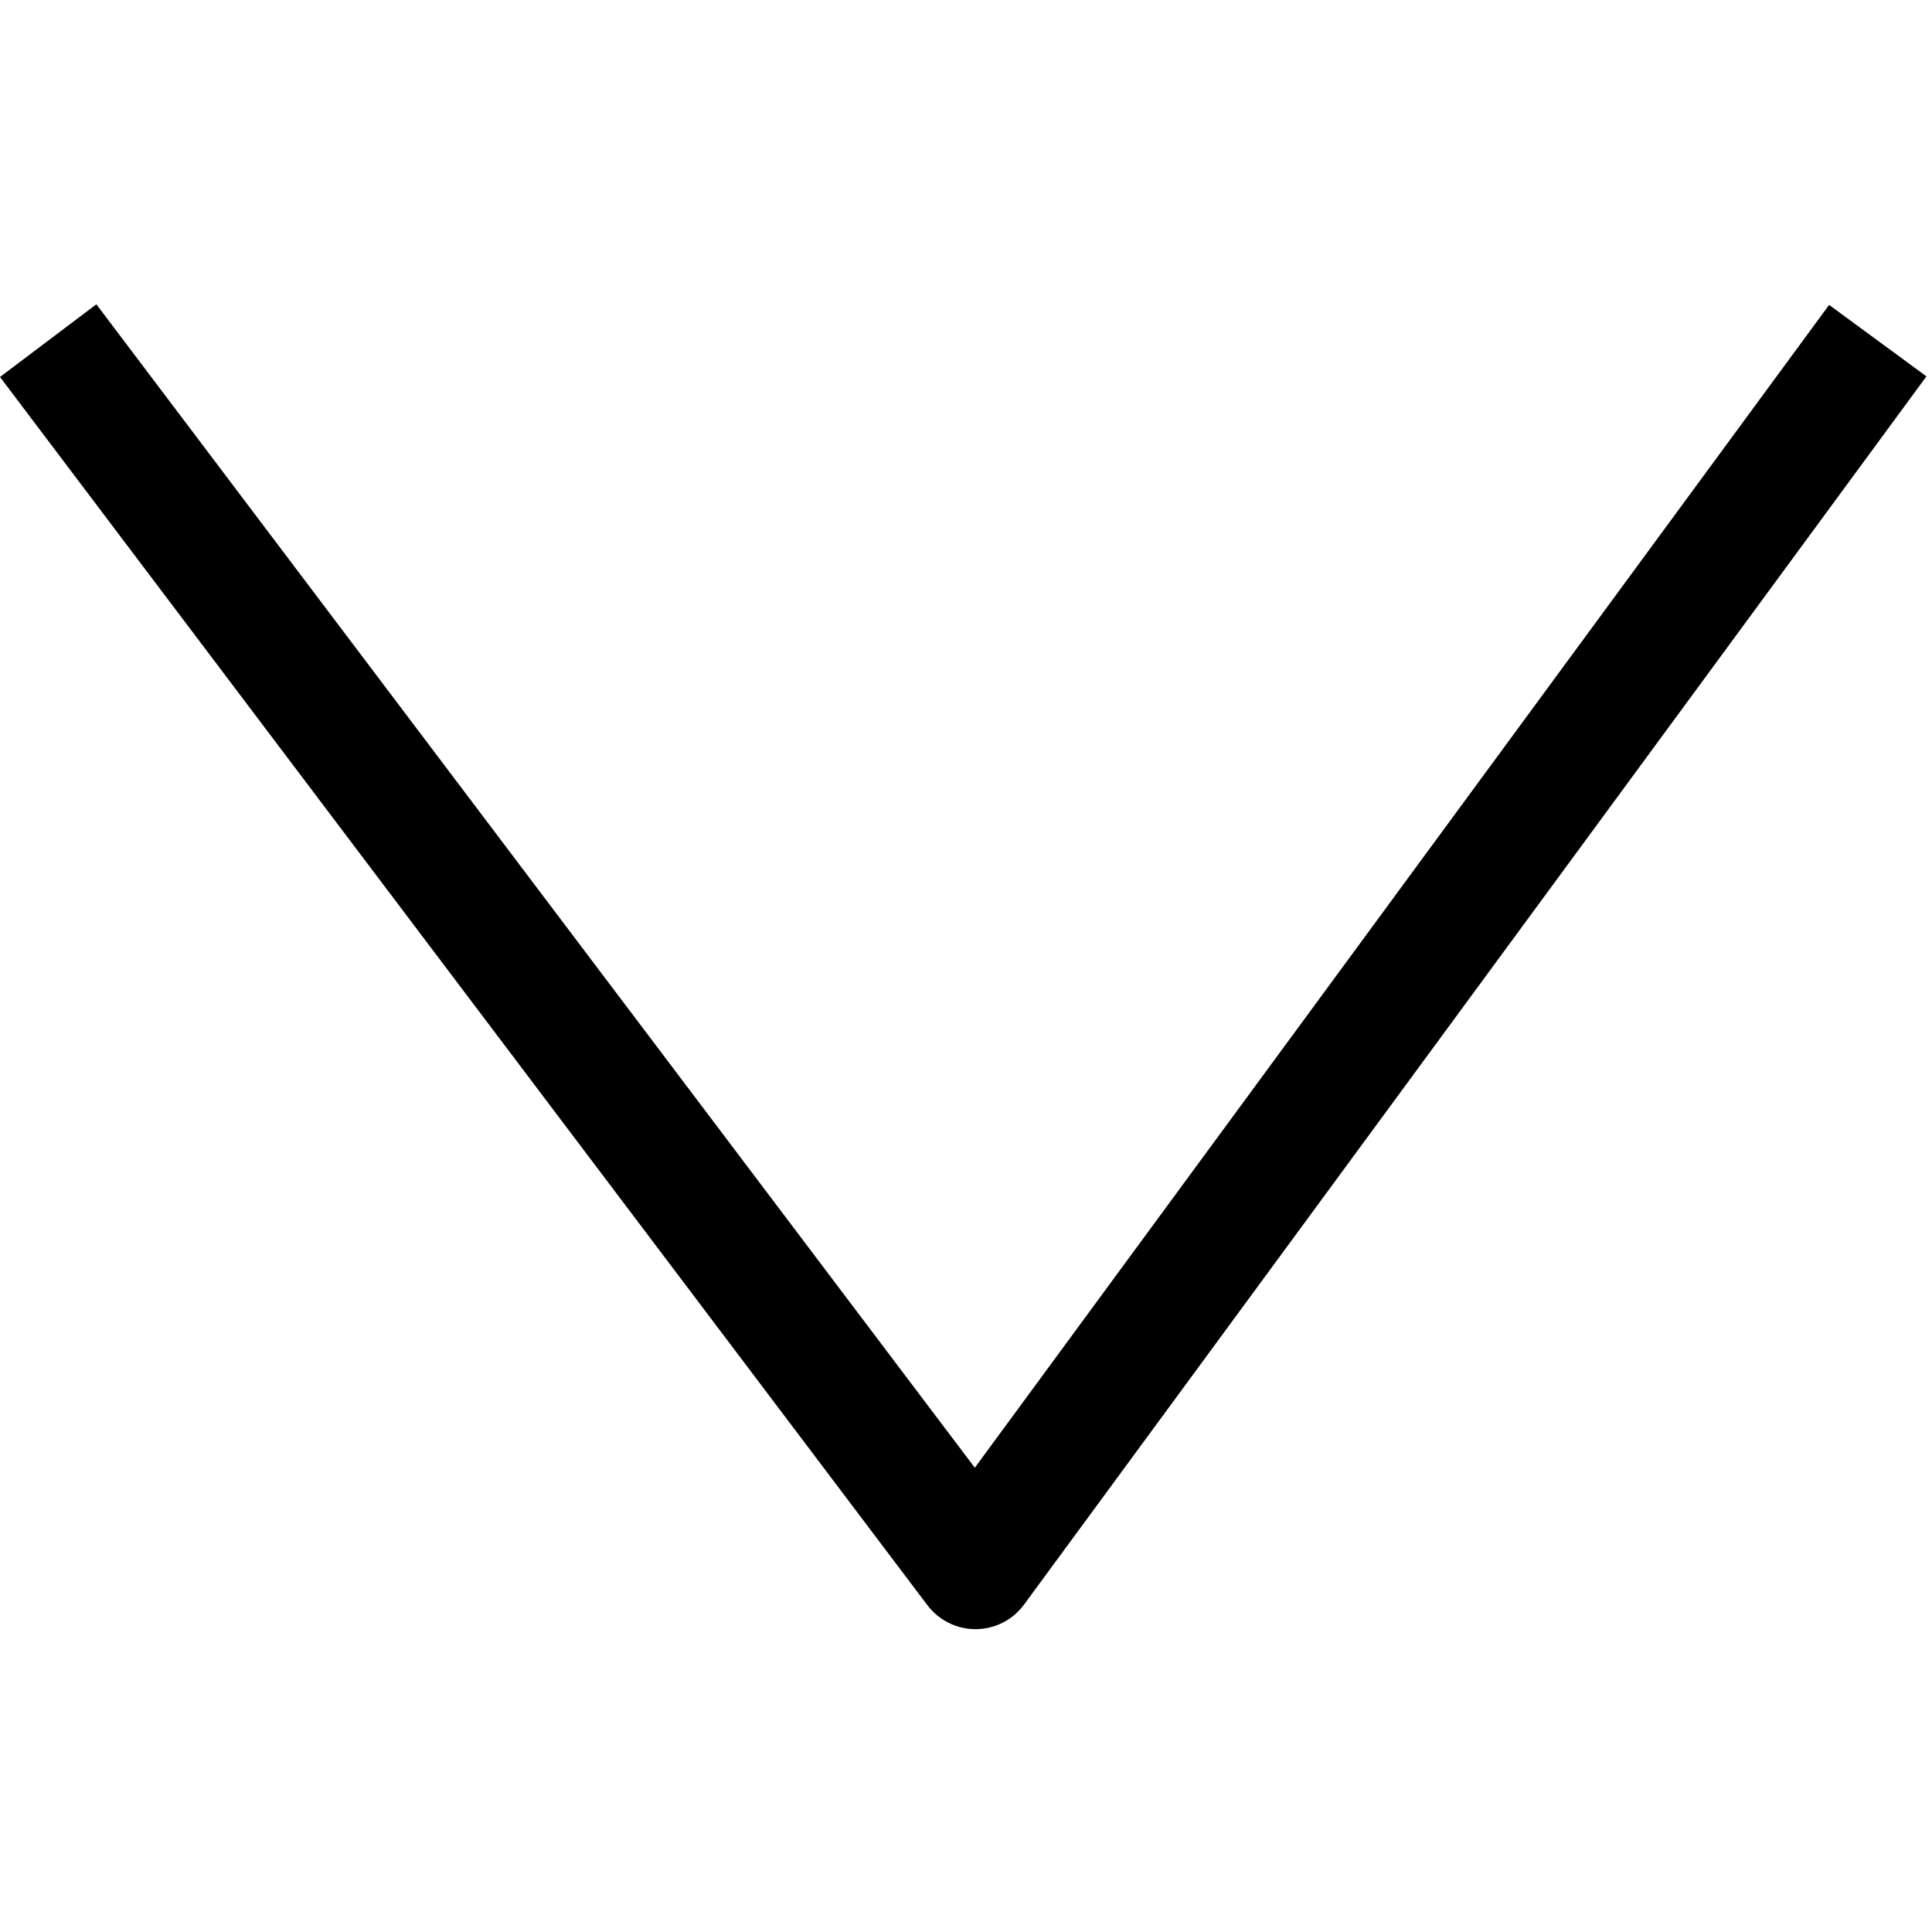 <svg xmlns="http://www.w3.org/2000/svg" focusable="false" role="img" width="16" height="16" viewBox="0 0 16 16">
  <path d="M3.088,0.029 L2.496,0.835 L12.126,7.91 L2.491,15.185 L3.093,15.983 L13.264,8.303 C13.39,8.208 13.464,8.059 13.463,7.901 C13.462,7.743 13.386,7.595 13.259,7.502 L3.088,0.029 Z" transform="rotate(90 7.977 8.006)"/>
  <rect width="100%" height="100%" style="opacity: 0;">
    <title>Caret Down</title>
  </rect>
</svg>